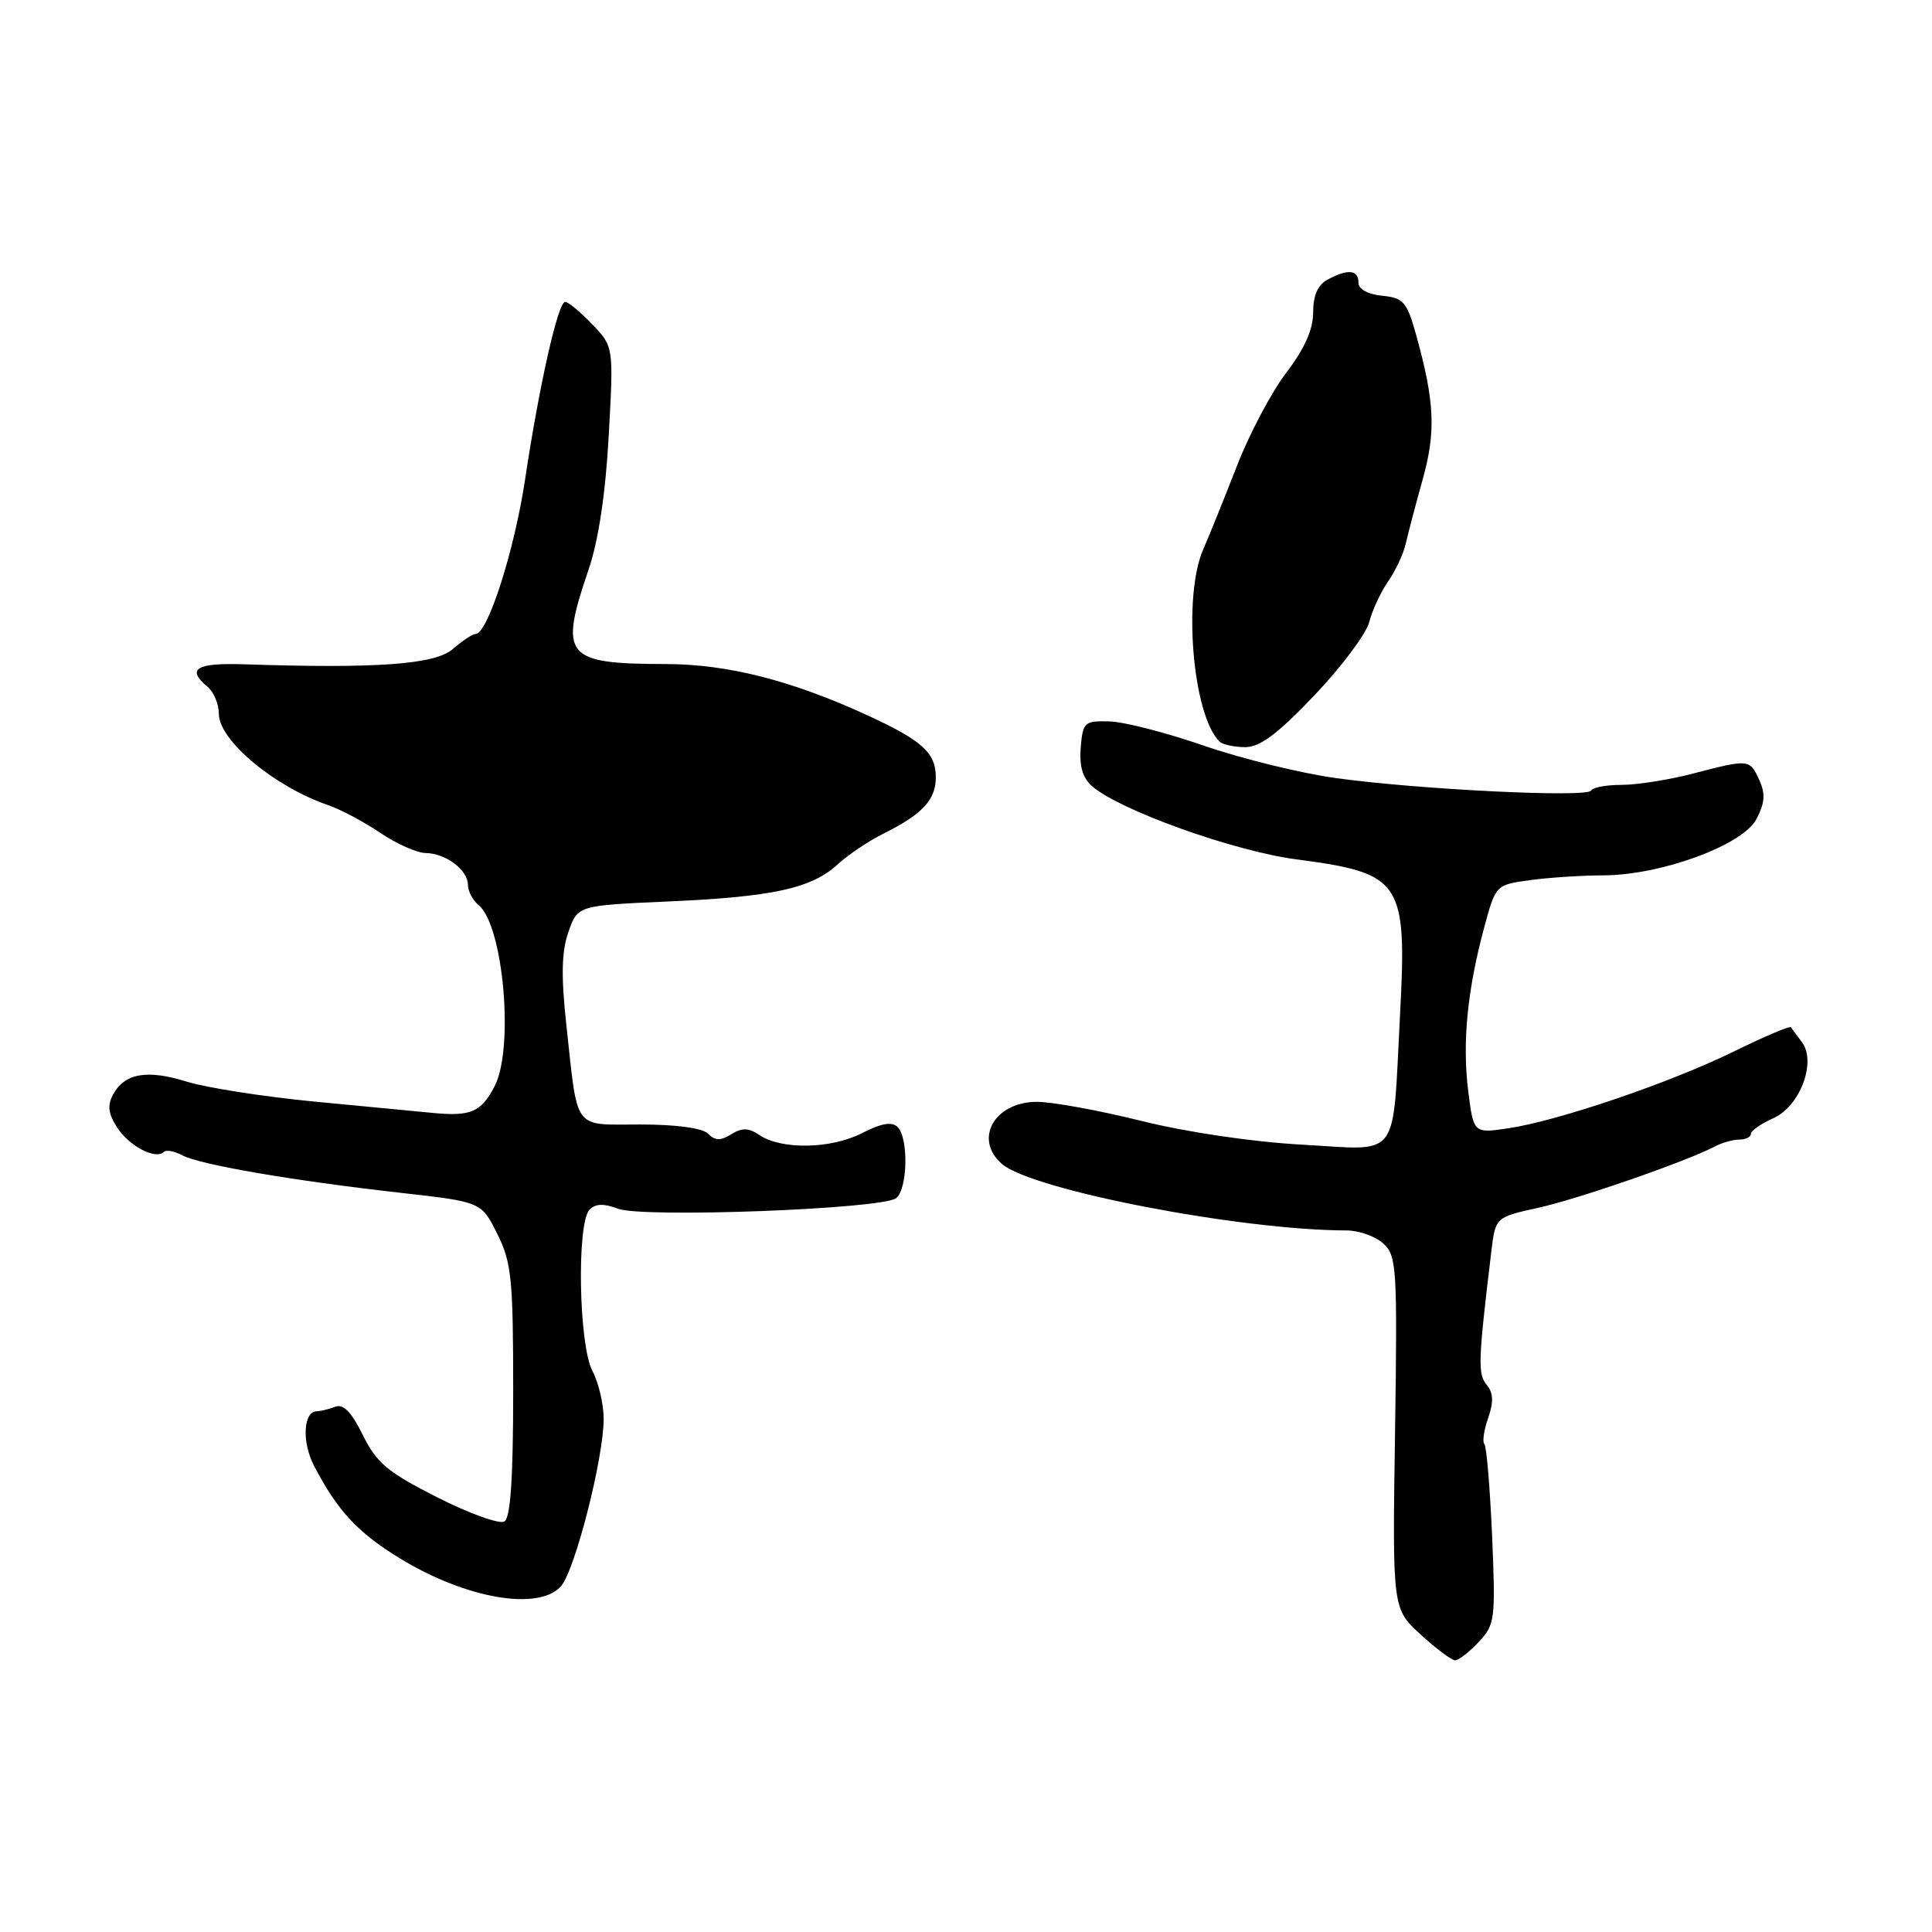 <?xml version="1.0" encoding="UTF-8" standalone="no"?>
<!DOCTYPE svg PUBLIC "-//W3C//DTD SVG 1.1//EN" "http://www.w3.org/Graphics/SVG/1.1/DTD/svg11.dtd" >
<svg xmlns="http://www.w3.org/2000/svg" xmlns:xlink="http://www.w3.org/1999/xlink" version="1.1" viewBox="0 0 256 256">
 <g >
 <path fill="currentColor"
d=" M 195.93 217.58 C 198.10 215.27 198.18 214.60 197.71 203.51 C 197.43 197.11 196.97 191.64 196.69 191.35 C 196.40 191.07 196.62 189.51 197.19 187.89 C 197.93 185.75 197.88 184.56 196.99 183.49 C 195.80 182.06 195.86 180.36 197.60 165.89 C 198.15 161.29 198.15 161.29 203.82 160.04 C 209.14 158.87 223.36 153.93 227.24 151.91 C 228.19 151.41 229.65 151.00 230.49 151.00 C 231.32 151.00 232.00 150.66 232.00 150.24 C 232.00 149.83 233.34 148.90 234.97 148.17 C 238.52 146.60 240.74 140.68 238.75 138.07 C 238.10 137.20 237.45 136.33 237.31 136.12 C 237.18 135.90 233.79 137.34 229.78 139.31 C 221.30 143.47 206.51 148.51 199.88 149.50 C 195.25 150.19 195.25 150.19 194.54 144.51 C 193.75 138.12 194.43 131.16 196.67 122.87 C 198.19 117.25 198.20 117.25 202.74 116.62 C 205.24 116.28 209.58 116.00 212.39 115.99 C 220.07 115.98 230.92 112.00 232.74 108.53 C 233.85 106.40 233.95 105.18 233.12 103.37 C 231.85 100.57 231.77 100.57 224.34 102.50 C 221.17 103.33 216.91 104.00 214.87 104.00 C 212.83 104.00 211.02 104.34 210.83 104.75 C 210.40 105.72 188.00 104.62 177.00 103.10 C 172.32 102.45 164.45 100.51 159.50 98.80 C 154.55 97.08 148.93 95.64 147.00 95.59 C 143.69 95.50 143.48 95.70 143.20 99.05 C 143.00 101.50 143.46 103.09 144.70 104.17 C 148.35 107.36 163.48 112.78 171.78 113.87 C 185.77 115.71 186.45 116.73 185.51 134.50 C 184.48 154.00 185.68 152.40 172.64 151.68 C 166.03 151.32 157.35 150.04 151.29 148.54 C 145.68 147.14 139.43 146.00 137.41 146.00 C 131.77 146.00 128.98 150.93 132.75 154.22 C 136.72 157.68 164.34 163.02 178.45 163.04 C 180.07 163.05 182.25 163.82 183.29 164.77 C 185.07 166.37 185.17 167.93 184.85 189.82 C 184.50 213.16 184.50 213.16 188.24 216.58 C 190.29 218.46 192.35 220.00 192.81 220.00 C 193.27 220.00 194.68 218.91 195.93 217.58 Z  M 74.31 210.21 C 76.17 208.16 79.99 193.22 79.99 188.00 C 79.99 186.07 79.32 183.21 78.49 181.64 C 76.68 178.16 76.40 162.00 78.13 160.27 C 78.92 159.48 80.03 159.45 81.88 160.16 C 85.14 161.41 116.95 160.21 118.75 158.76 C 120.27 157.54 120.41 150.81 118.94 149.34 C 118.19 148.59 116.79 148.83 114.19 150.16 C 110.09 152.25 103.56 152.37 100.63 150.40 C 99.19 149.43 98.32 149.41 96.90 150.29 C 95.49 151.18 94.76 151.16 93.82 150.22 C 93.07 149.47 89.63 149.00 84.82 149.00 C 75.83 149.00 76.60 150.04 75.04 135.77 C 74.34 129.33 74.41 126.11 75.31 123.51 C 76.54 119.98 76.54 119.98 88.52 119.45 C 102.42 118.84 107.53 117.72 111.00 114.53 C 112.38 113.26 115.08 111.45 117.00 110.49 C 122.21 107.91 124.00 105.99 124.00 103.00 C 124.00 99.75 122.22 98.14 115.00 94.81 C 104.90 90.16 96.41 88.00 88.23 87.99 C 74.81 87.96 74.05 87.04 78.01 75.41 C 79.31 71.57 80.24 65.37 80.66 57.72 C 81.31 45.93 81.31 45.93 78.47 42.97 C 76.90 41.33 75.30 40.00 74.89 40.00 C 73.94 40.00 71.45 51.04 69.56 63.63 C 68.15 72.98 64.62 84.00 63.02 84.00 C 62.63 84.00 61.27 84.90 60.00 86.00 C 57.64 88.05 49.98 88.61 32.25 88.02 C 25.98 87.82 24.66 88.64 27.50 91.00 C 28.32 91.68 29.00 93.30 29.00 94.58 C 29.00 98.10 36.36 104.25 43.50 106.69 C 45.15 107.26 48.25 108.91 50.39 110.36 C 52.53 111.81 55.23 113.01 56.39 113.03 C 59.07 113.07 62.00 115.27 62.00 117.24 C 62.00 118.07 62.64 119.29 63.43 119.94 C 66.71 122.67 68.14 138.90 65.54 143.93 C 63.76 147.36 62.40 147.95 57.37 147.47 C 55.24 147.26 48.10 146.58 41.50 145.95 C 34.90 145.31 27.37 144.13 24.77 143.33 C 19.48 141.68 16.50 142.20 14.97 145.06 C 14.20 146.49 14.35 147.61 15.56 149.45 C 17.17 151.90 20.64 153.70 21.71 152.63 C 22.01 152.32 23.12 152.53 24.17 153.09 C 26.49 154.33 38.76 156.44 53.14 158.06 C 63.78 159.26 63.78 159.26 65.89 163.49 C 67.78 167.28 68.00 169.43 68.00 184.30 C 68.00 195.84 67.65 201.10 66.84 201.60 C 66.20 202.00 62.19 200.56 57.95 198.41 C 51.35 195.07 49.91 193.86 48.08 190.16 C 46.55 187.06 45.49 185.98 44.39 186.41 C 43.53 186.73 42.45 187.00 41.99 187.00 C 40.19 187.00 39.97 191.05 41.60 194.20 C 44.70 200.18 47.42 203.11 53.10 206.56 C 61.79 211.84 71.35 213.48 74.31 210.21 Z  M 174.18 92.12 C 177.78 88.33 181.04 83.97 181.43 82.43 C 181.82 80.88 182.94 78.47 183.92 77.06 C 184.91 75.65 185.97 73.38 186.28 72.00 C 186.59 70.62 187.60 66.80 188.52 63.50 C 190.28 57.21 190.10 53.24 187.68 44.50 C 186.42 39.98 185.99 39.47 183.15 39.19 C 181.22 39.00 180.00 38.31 180.00 37.44 C 180.00 35.74 178.61 35.60 175.93 37.04 C 174.62 37.74 174.00 39.13 174.00 41.39 C 174.00 43.66 172.87 46.19 170.45 49.37 C 168.49 51.93 165.54 57.50 163.89 61.76 C 162.23 66.02 160.23 70.98 159.44 72.78 C 156.71 79.00 158.03 94.73 161.58 98.25 C 161.99 98.66 163.53 99.00 164.99 99.00 C 166.96 99.00 169.30 97.25 174.18 92.12 Z "/>
</g>
</svg>